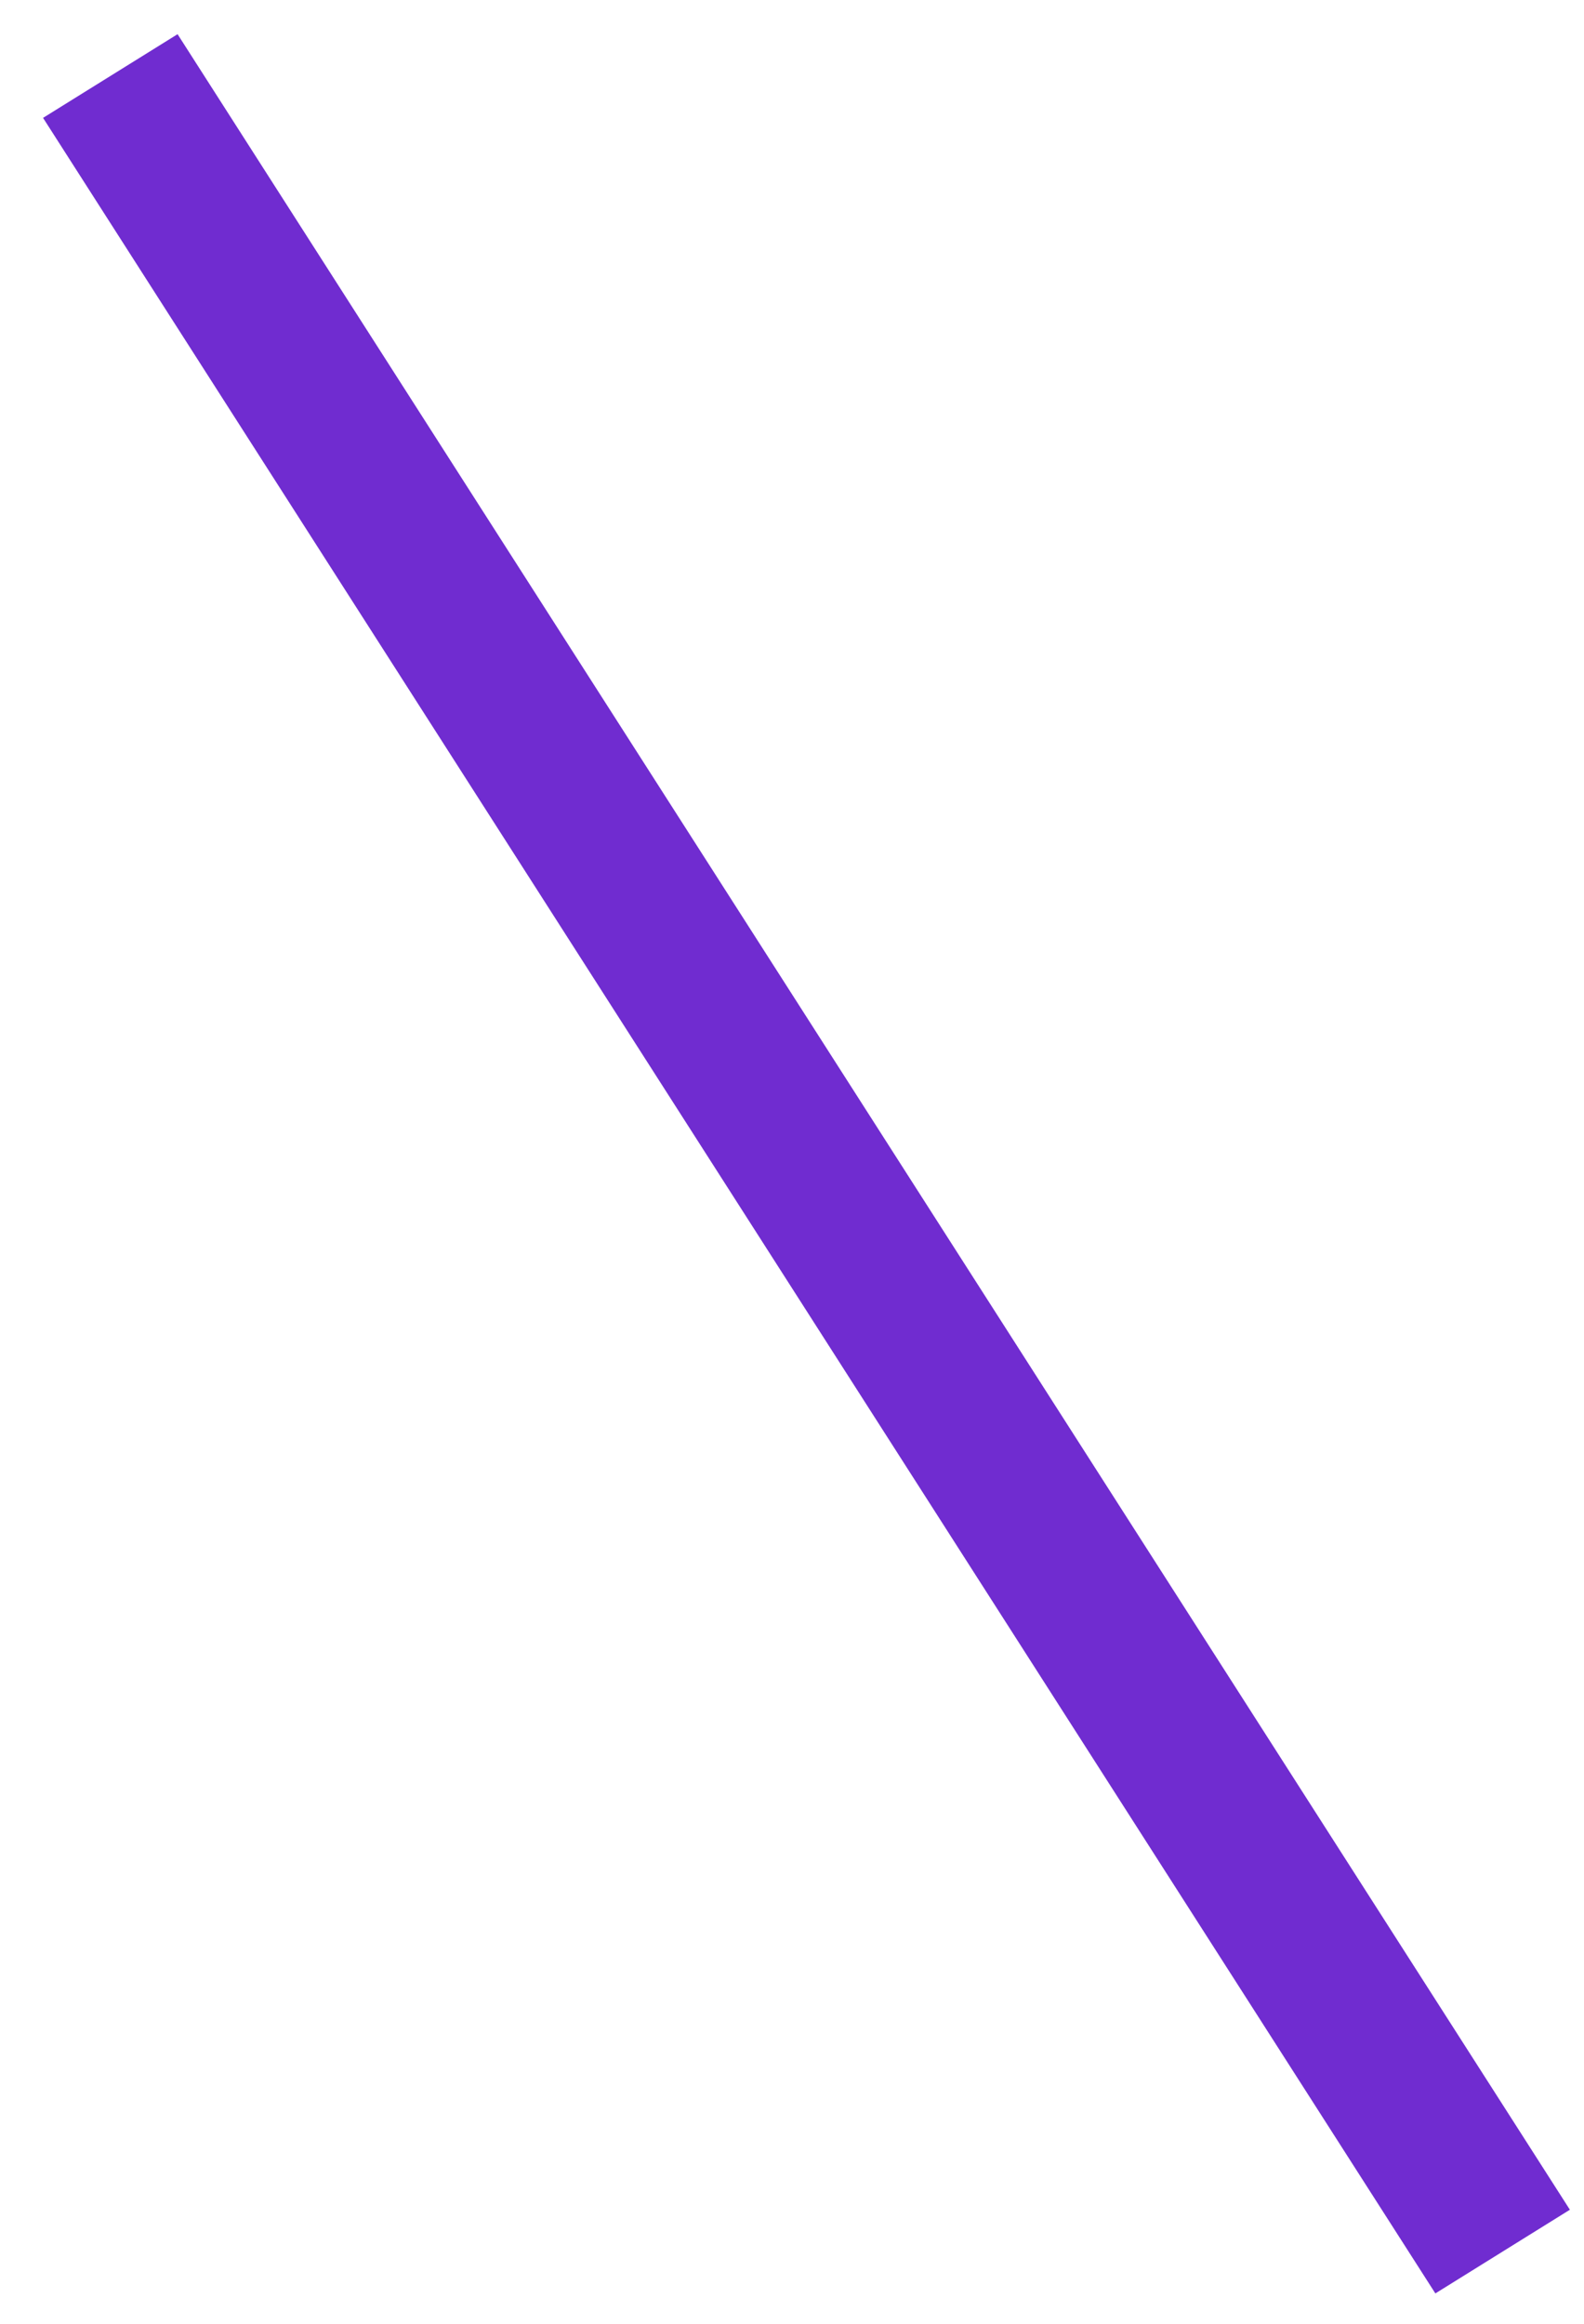 <?xml version="1.0" encoding="UTF-8" standalone="no"?><svg width='30' height='44' viewBox='0 0 30 44' fill='none' xmlns='http://www.w3.org/2000/svg'>
<line y1='-1.5' x2='48.922' y2='-1.5' transform='matrix(0.539 0.842 -0.849 0.528 0.816 2.232)' stroke='#5714C5' stroke-width='3'/>
<line y1='-1.5' x2='48.922' y2='-1.5' transform='matrix(0.539 0.842 -0.849 0.528 0.816 2.232)' stroke='#D290FB' stroke-opacity='0.2' stroke-width='3'/>
</svg>
